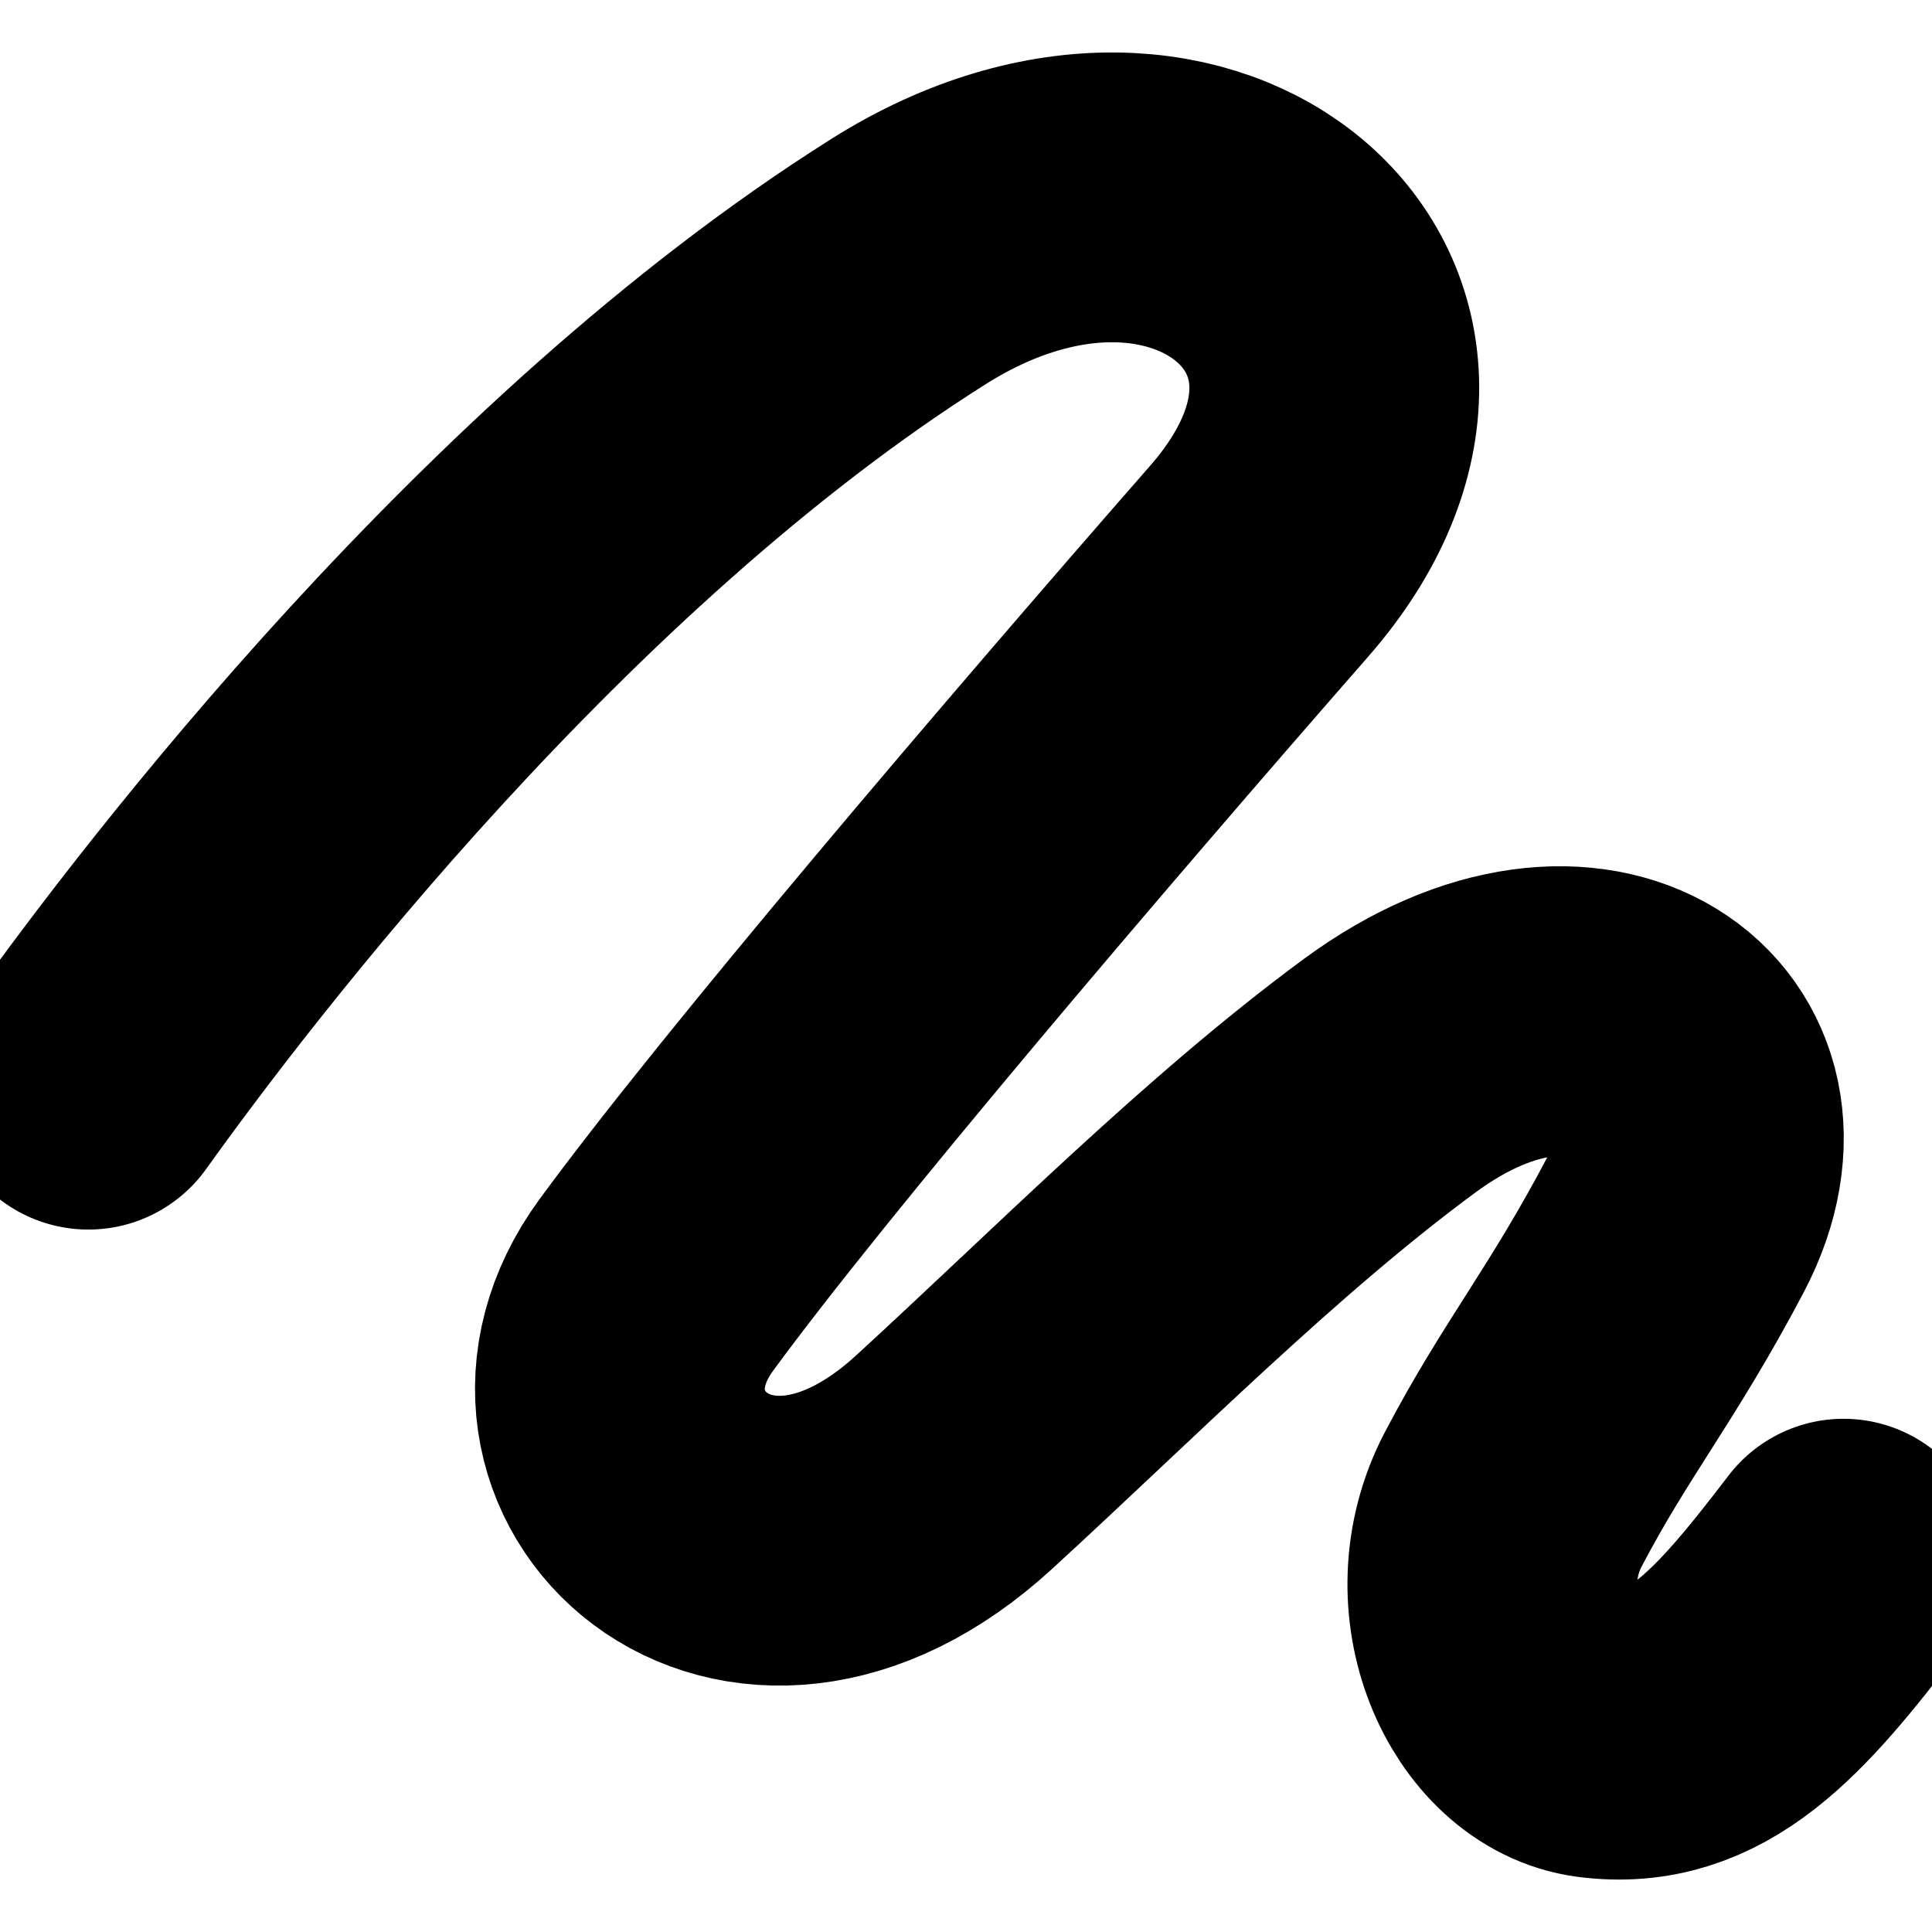 <svg width="50" height="50" viewBox="0 0 50 50" fill="none" xmlns="http://www.w3.org/2000/svg">
<g clip-path="url(#clip0_1_20)">
<path d="M2.286 28.071C5.089 24.154 13.586 13.021 23.525 6.761C31 2.054 38.061 8.268 32.586 14.525C27.232 20.646 20.05 29.071 16.986 33.254C13.807 37.589 19.246 42.832 24.689 37.843C28.329 34.507 32.118 30.671 35.968 27.836C41.168 24.011 45.629 27.389 43.361 31.7C41.718 34.818 40.529 36.193 39.157 38.814C37.789 41.439 39.239 44.582 41.314 44.854C43.886 45.189 45.514 43.343 47.711 40.468" stroke="black" stroke-width="7.5" stroke-linecap="round" stroke-linejoin="round"/>
</g>
<defs>
<clipPath id="clip0_1_20">
<rect width="50" height="50" fill="white"/>
</clipPath>
</defs>
</svg>

